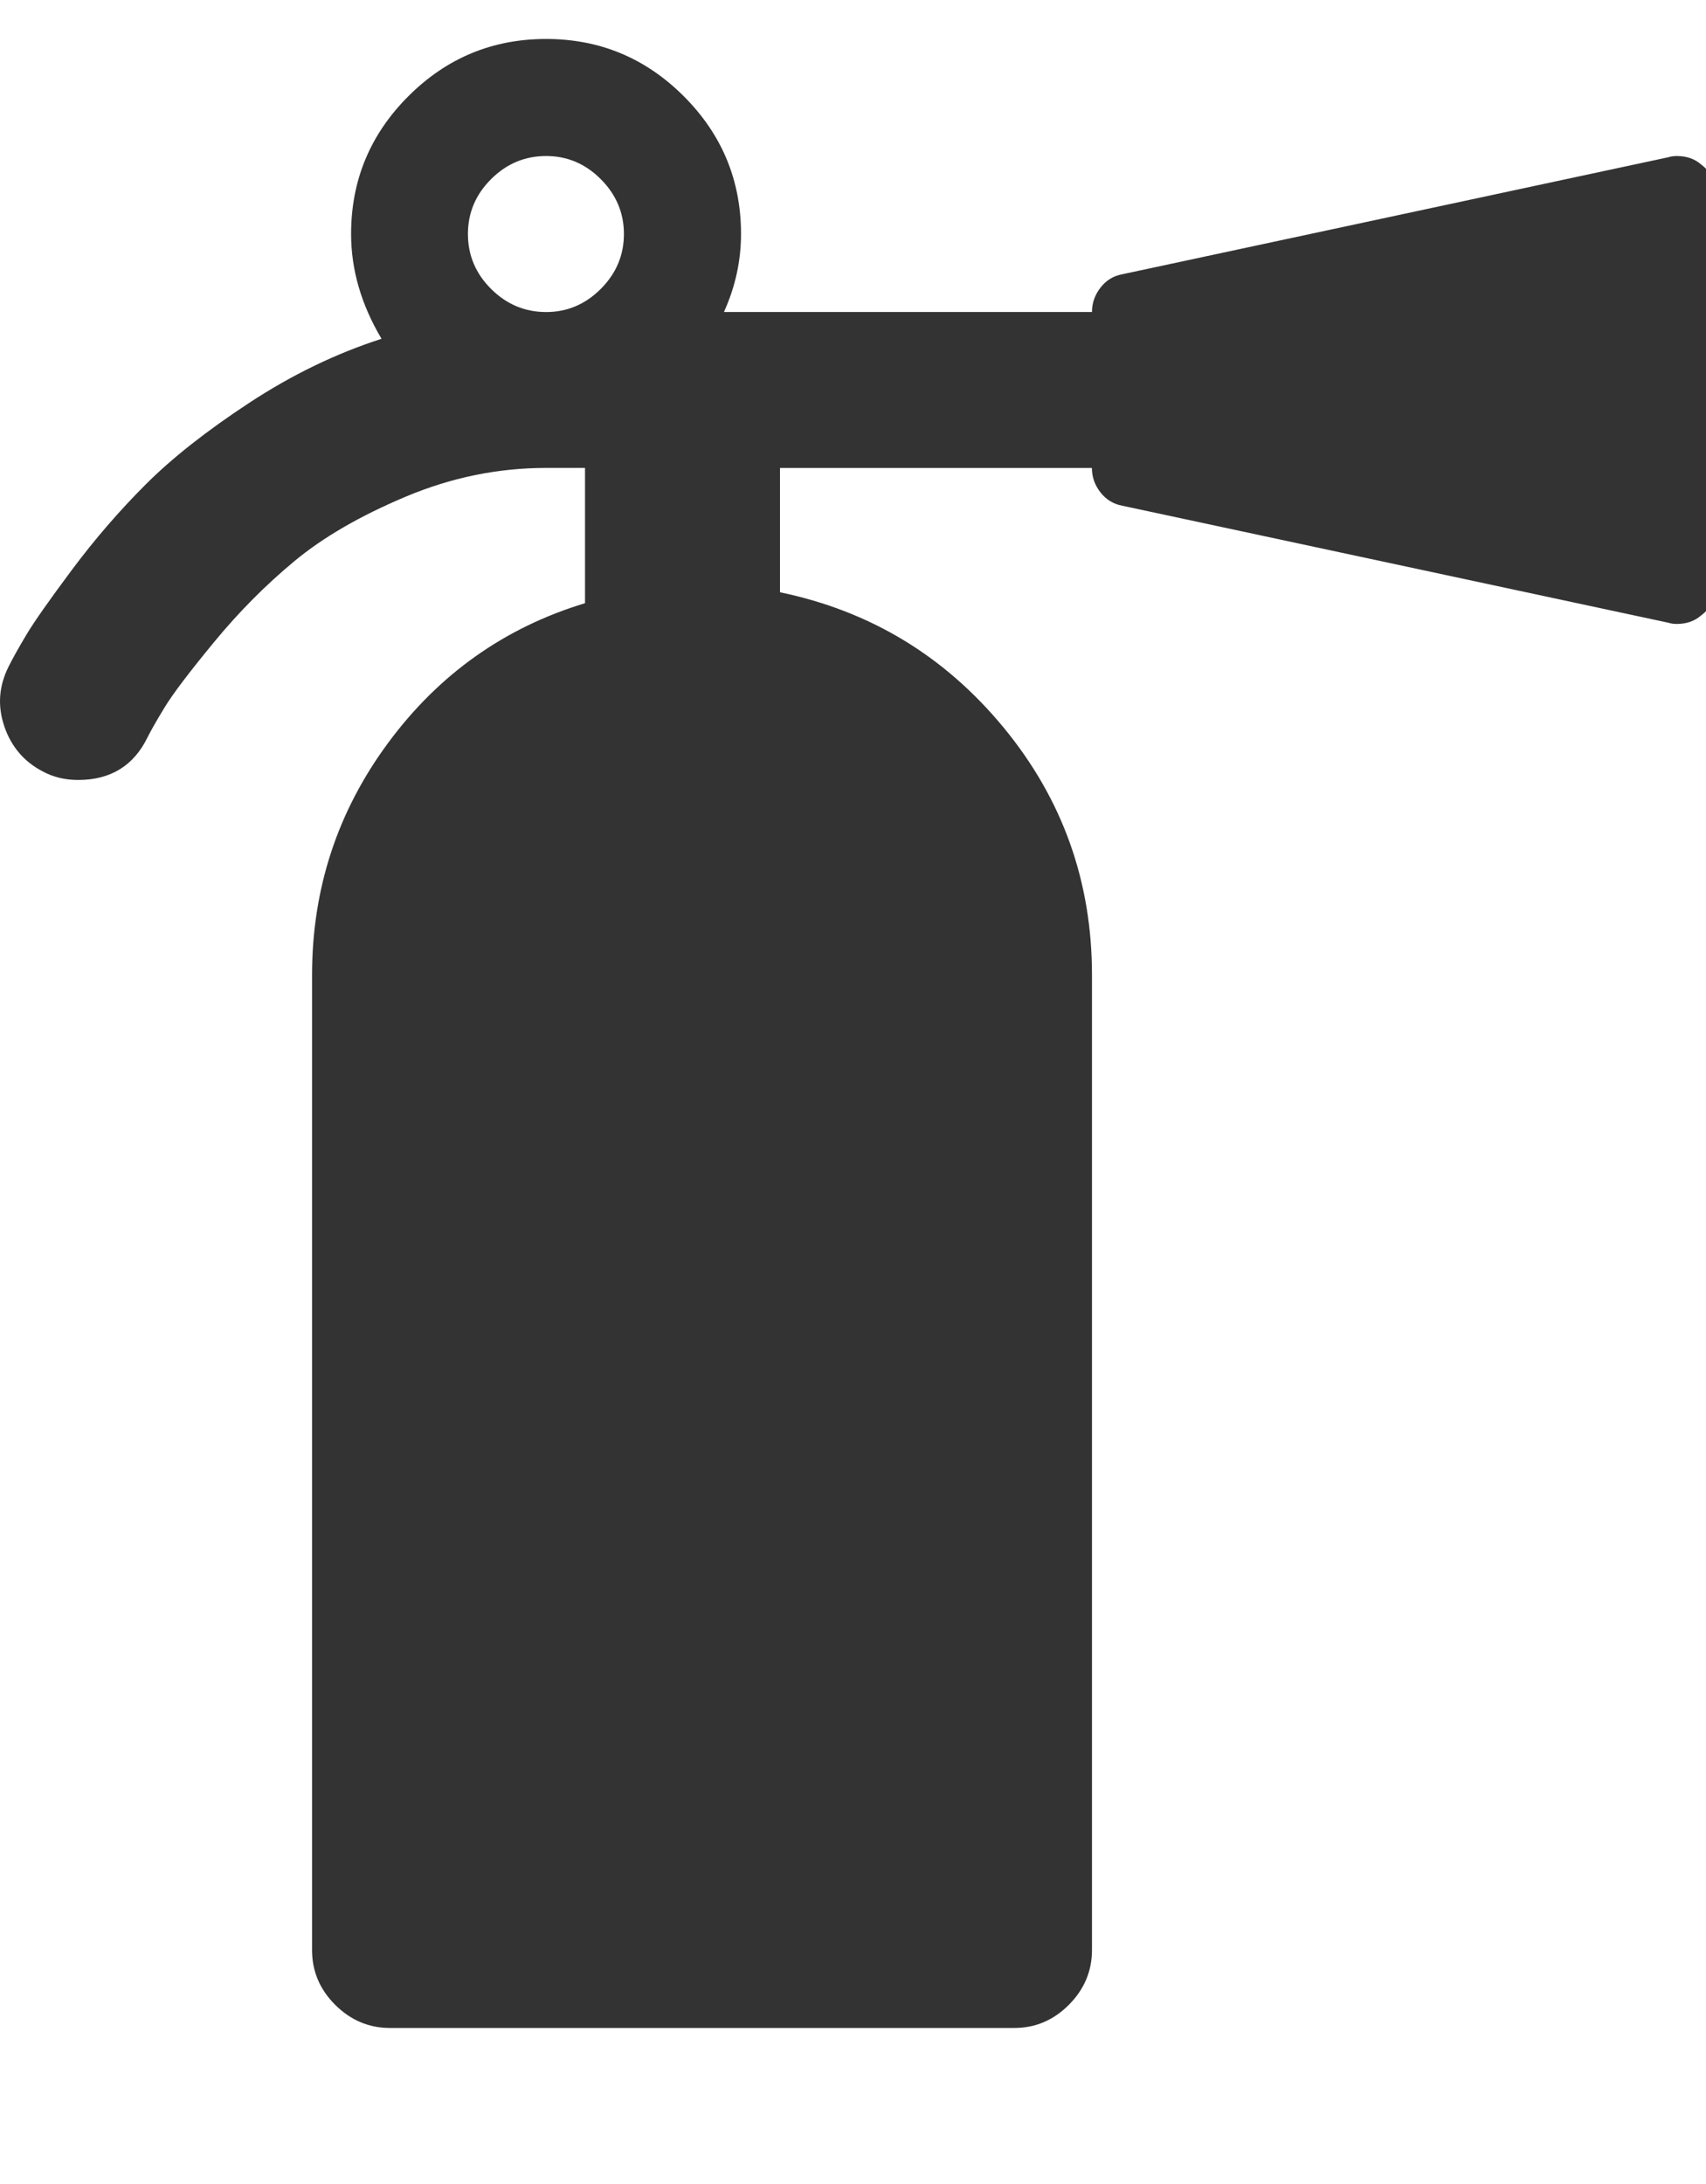<?xml version="1.0" encoding="utf-8"?>
<!-- Generated by IcoMoon.io -->
<!DOCTYPE svg PUBLIC "-//W3C//DTD SVG 1.1//EN" "http://www.w3.org/Graphics/SVG/1.1/DTD/svg11.dtd">
<svg version="1.1" xmlns="http://www.w3.org/2000/svg" xmlns:xlink="http://www.w3.org/1999/xlink" width="25" height="32" viewBox="0 0 25 32">
<g>
</g>
	<path d="M9.143 3.429q0-0.464-0.339-0.804t-0.804-0.339-0.804 0.339-0.339 0.804 0.339 0.804 0.804 0.339 0.804-0.339 0.339-0.804zM25.143 2.857v5.714q0 0.286-0.214 0.446-0.143 0.125-0.357 0.125-0.071 0-0.125-0.018l-8-1.714q-0.196-0.036-0.321-0.196t-0.125-0.357h-4.571v1.821q1.982 0.411 3.277 1.982t1.295 3.625v14.286q0 0.464-0.339 0.804t-0.804 0.339h-9.143q-0.464 0-0.804-0.339t-0.339-0.804v-14.286q0-1.893 1.116-3.402t2.884-2.045v-1.982h-0.571q-1.054 0-2.054 0.42t-1.634 0.946-1.179 1.188-0.723 0.955-0.25 0.438q-0.304 0.625-1.018 0.625-0.286 0-0.518-0.125-0.411-0.214-0.563-0.661t0.063-0.875q0.089-0.179 0.259-0.464t0.67-0.955 1.080-1.25 1.518-1.196 1.938-0.938q-0.446-0.75-0.446-1.536 0-1.179 0.839-2.018t2.018-0.839 2.018 0.839 0.839 2.018q0 0.589-0.25 1.143h5.393q0-0.196 0.125-0.357t0.321-0.196l8-1.714q0.054-0.018 0.125-0.018 0.214 0 0.357 0.125 0.214 0.161 0.214 0.446z" fill="#333333" />
</svg>
